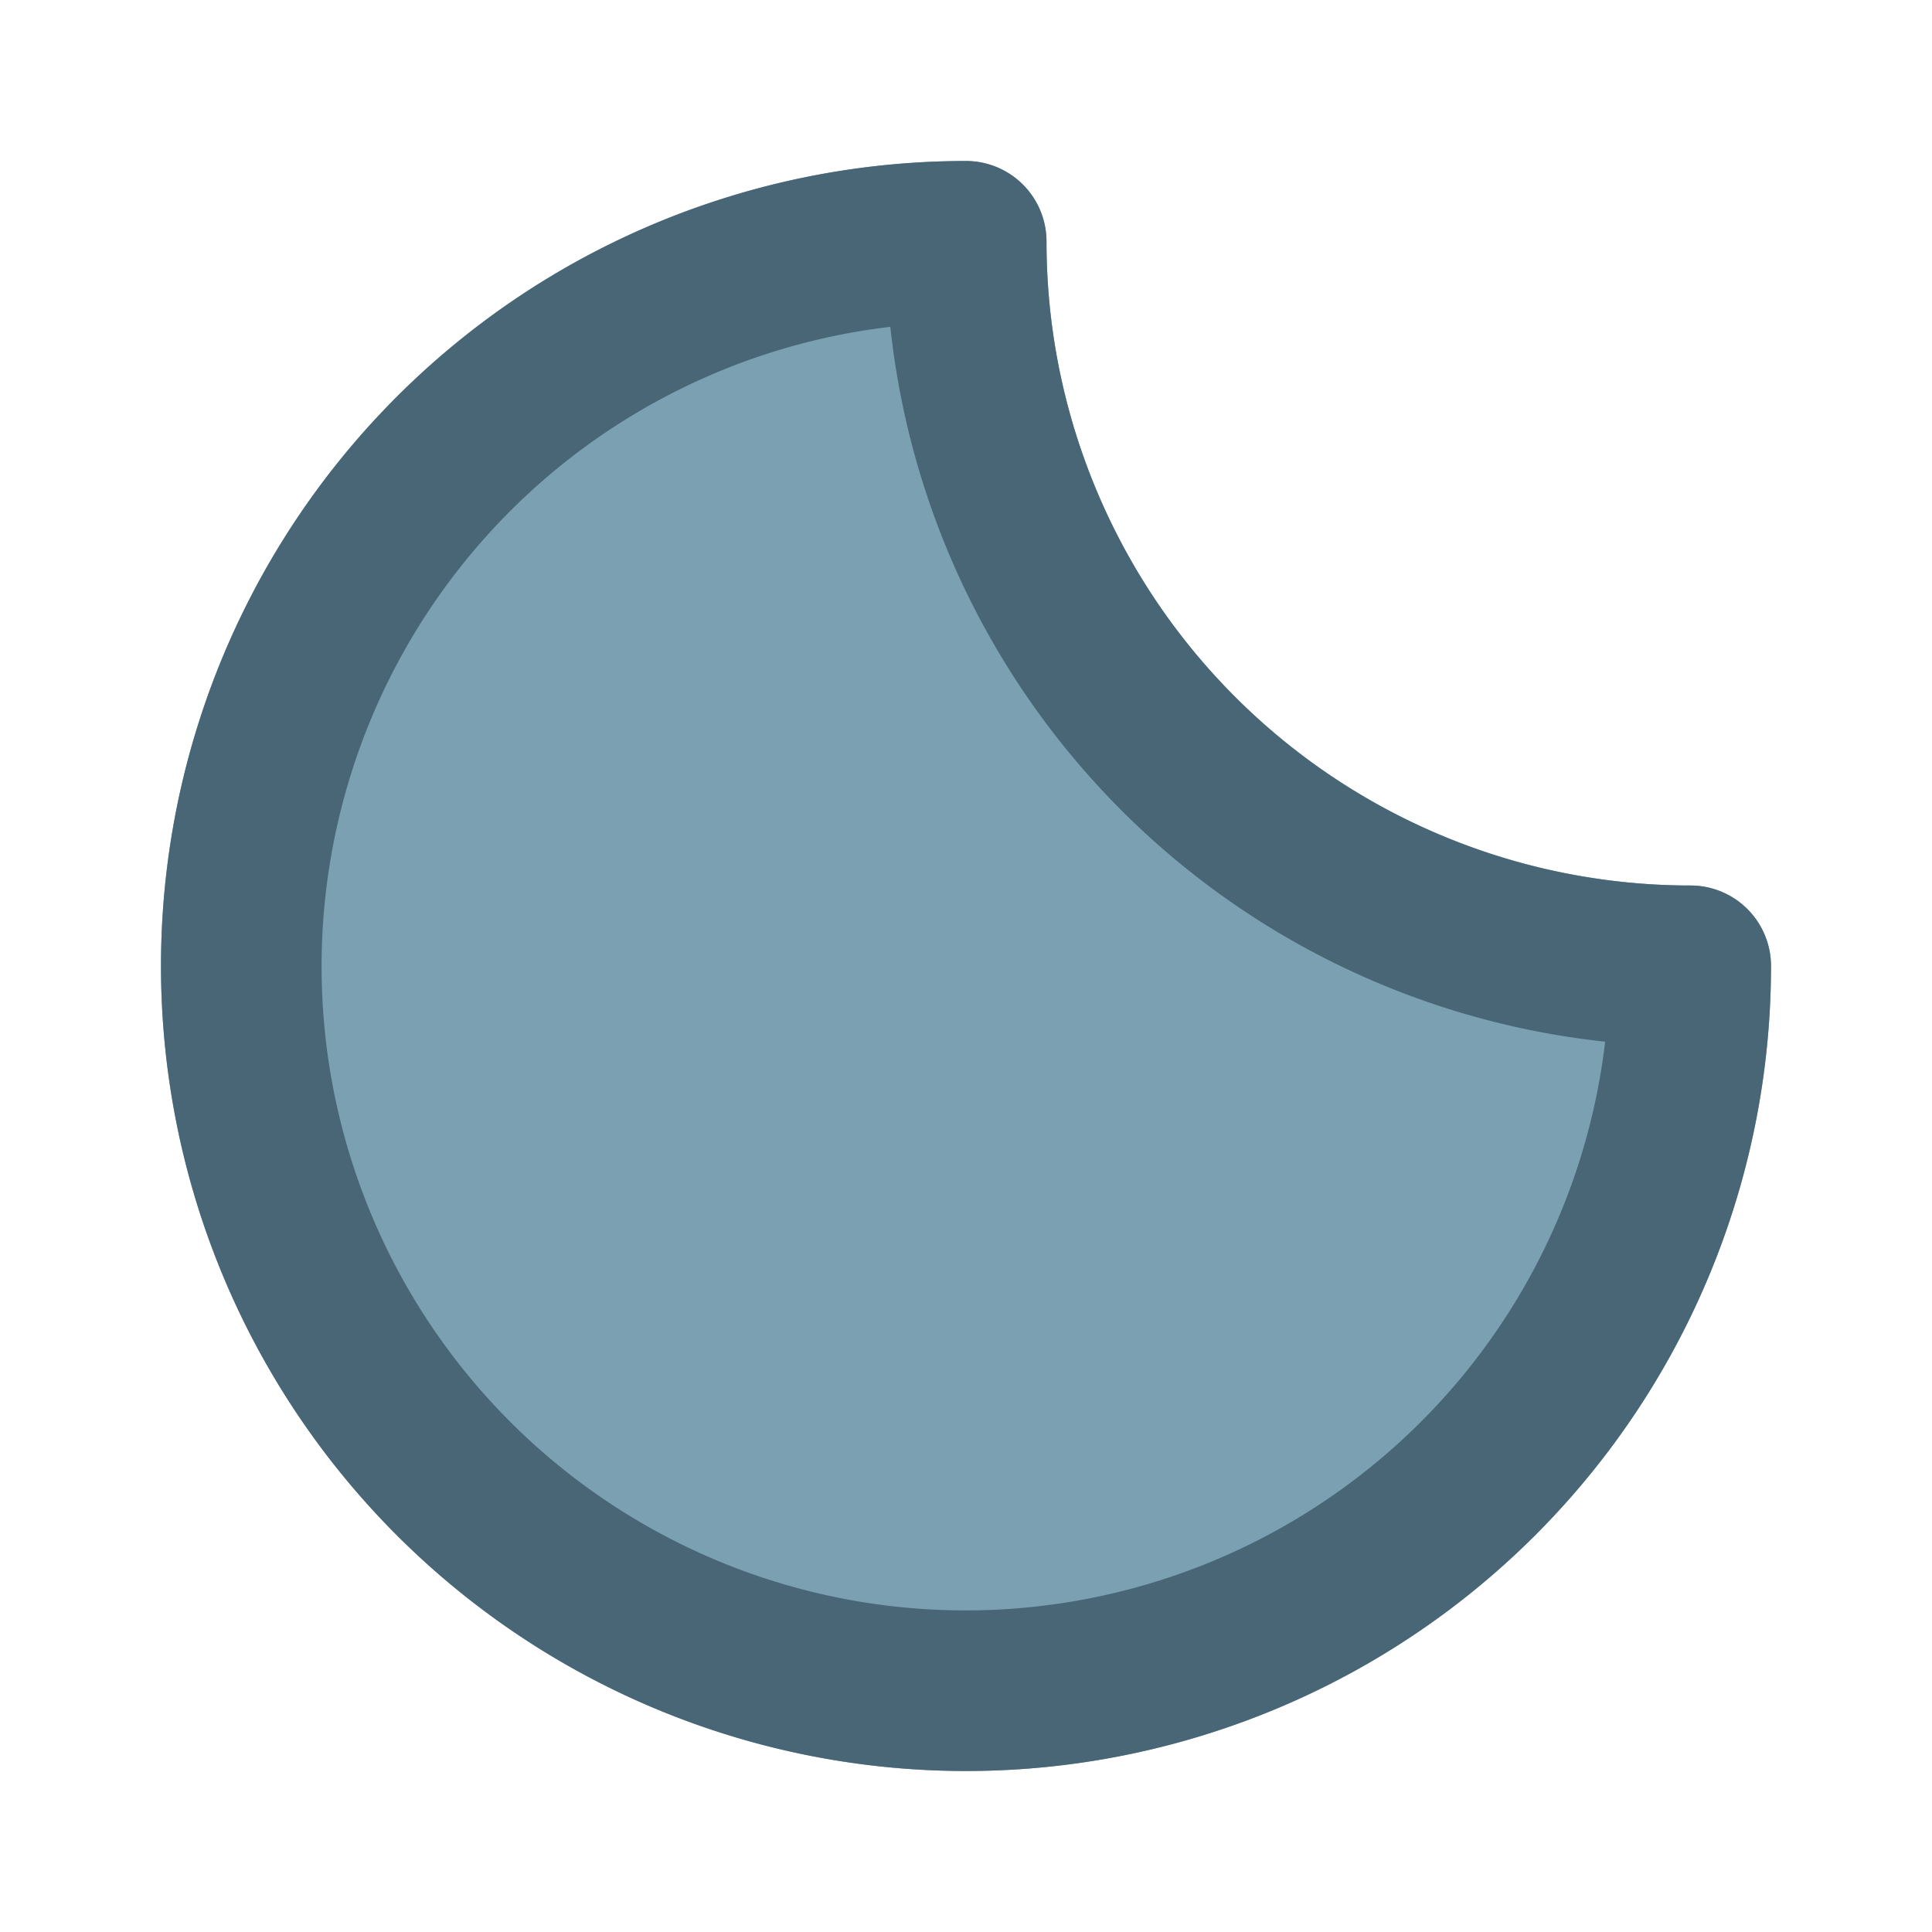 <svg id="Icons" xmlns="http://www.w3.org/2000/svg" viewBox="0 0 24 24"><defs><style>.cls-1{fill:#7ba0b2;}.cls-2{fill:#486675;}</style></defs><title>Moon 2</title><path class="cls-1" d="M21,11a8,8,0,0,1-8-8,1,1,0,0,0-1-1A10,10,0,1,0,22,12,1,1,0,0,0,21,11Z"/><path class="cls-2" d="M12,22A10,10,0,0,1,12,2a1,1,0,0,1,1,1,8,8,0,0,0,8,8,1,1,0,0,1,1,1A10,10,0,0,1,12,22ZM11.06,4.06a8,8,0,1,0,8.88,8.88A10,10,0,0,1,11.06,4.06Z"/></svg>